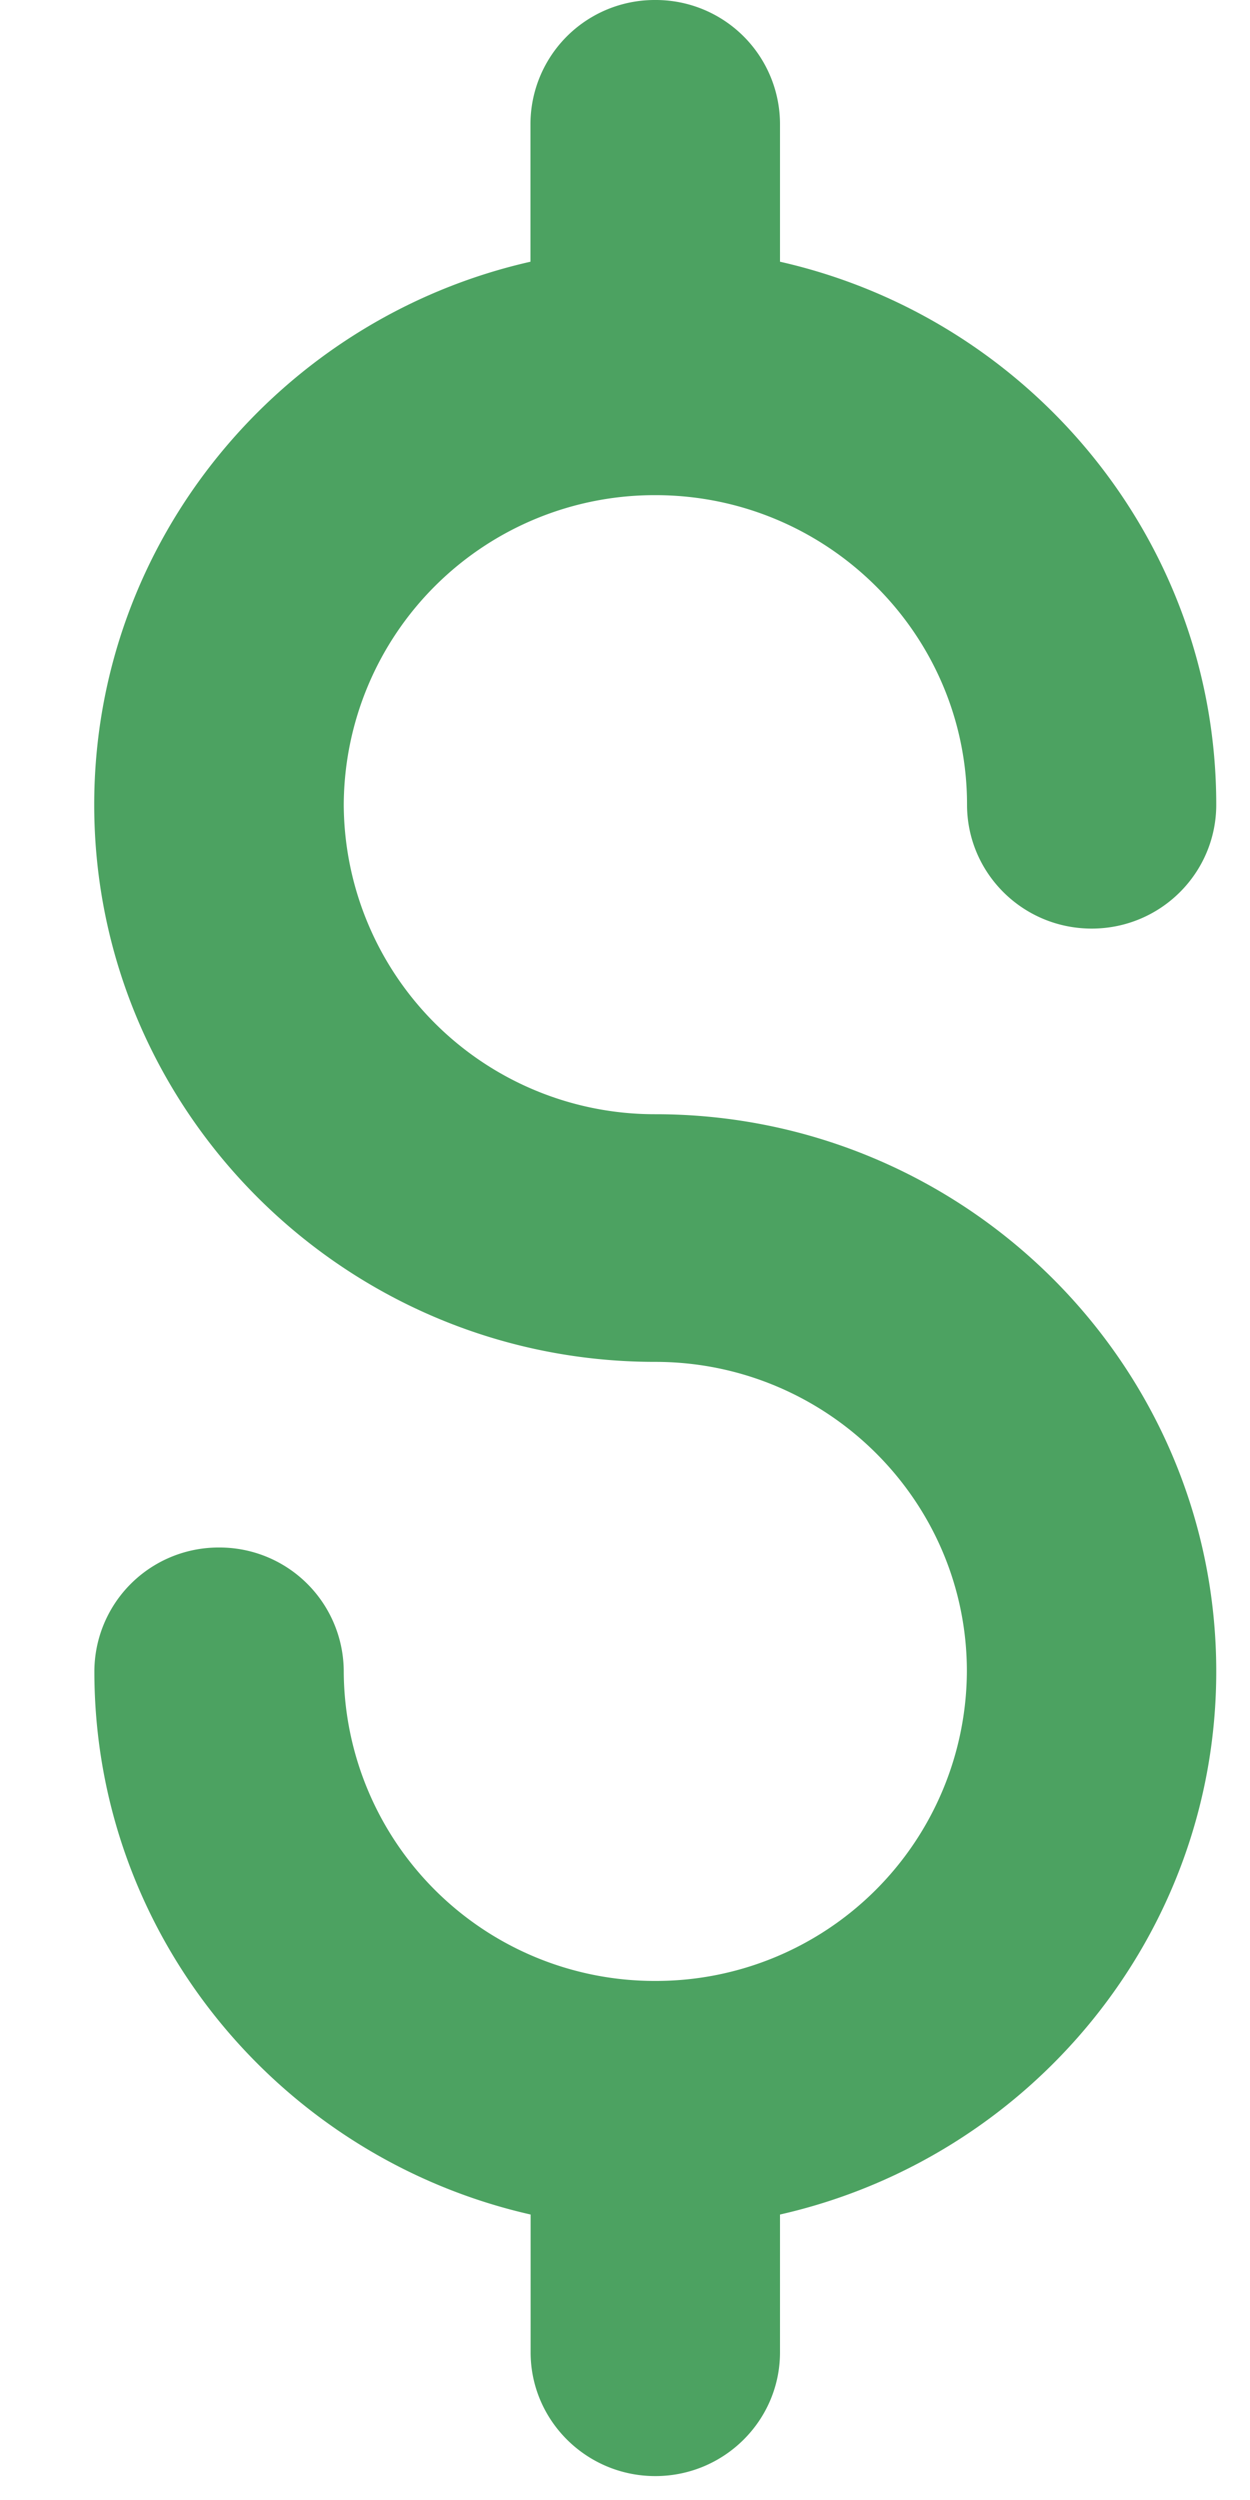 <svg width="8" height="16" fill="none" xmlns="http://www.w3.org/2000/svg"><path d="M4.193 7.131A1.99 1.99 0 012.2 5.151a1.99 1.99 0 011.994-1.982c1.1 0 1.995.889 1.995 1.981 0 .438.357.793.798.793.44 0 .797-.355.797-.793 0-1.693-1.195-3.114-2.792-3.475V.792A.795.795 0 004.193 0a.795.795 0 00-.798.792v.883C1.8 2.036.603 3.457.603 5.15c0 1.966 1.61 3.566 3.59 3.566 1.1 0 1.995.889 1.995 1.98a1.99 1.99 0 01-1.995 1.982A1.99 1.99 0 012.2 10.697a.795.795 0 00-.798-.793.795.795 0 00-.798.793c0 1.694 1.196 3.114 2.792 3.476v.882c0 .437.358.792.798.792.44 0 .798-.355.798-.792v-.882c1.597-.362 2.792-1.783 2.792-3.476 0-1.966-1.61-3.566-3.59-3.566z" fill="#4CA261"/></svg>
